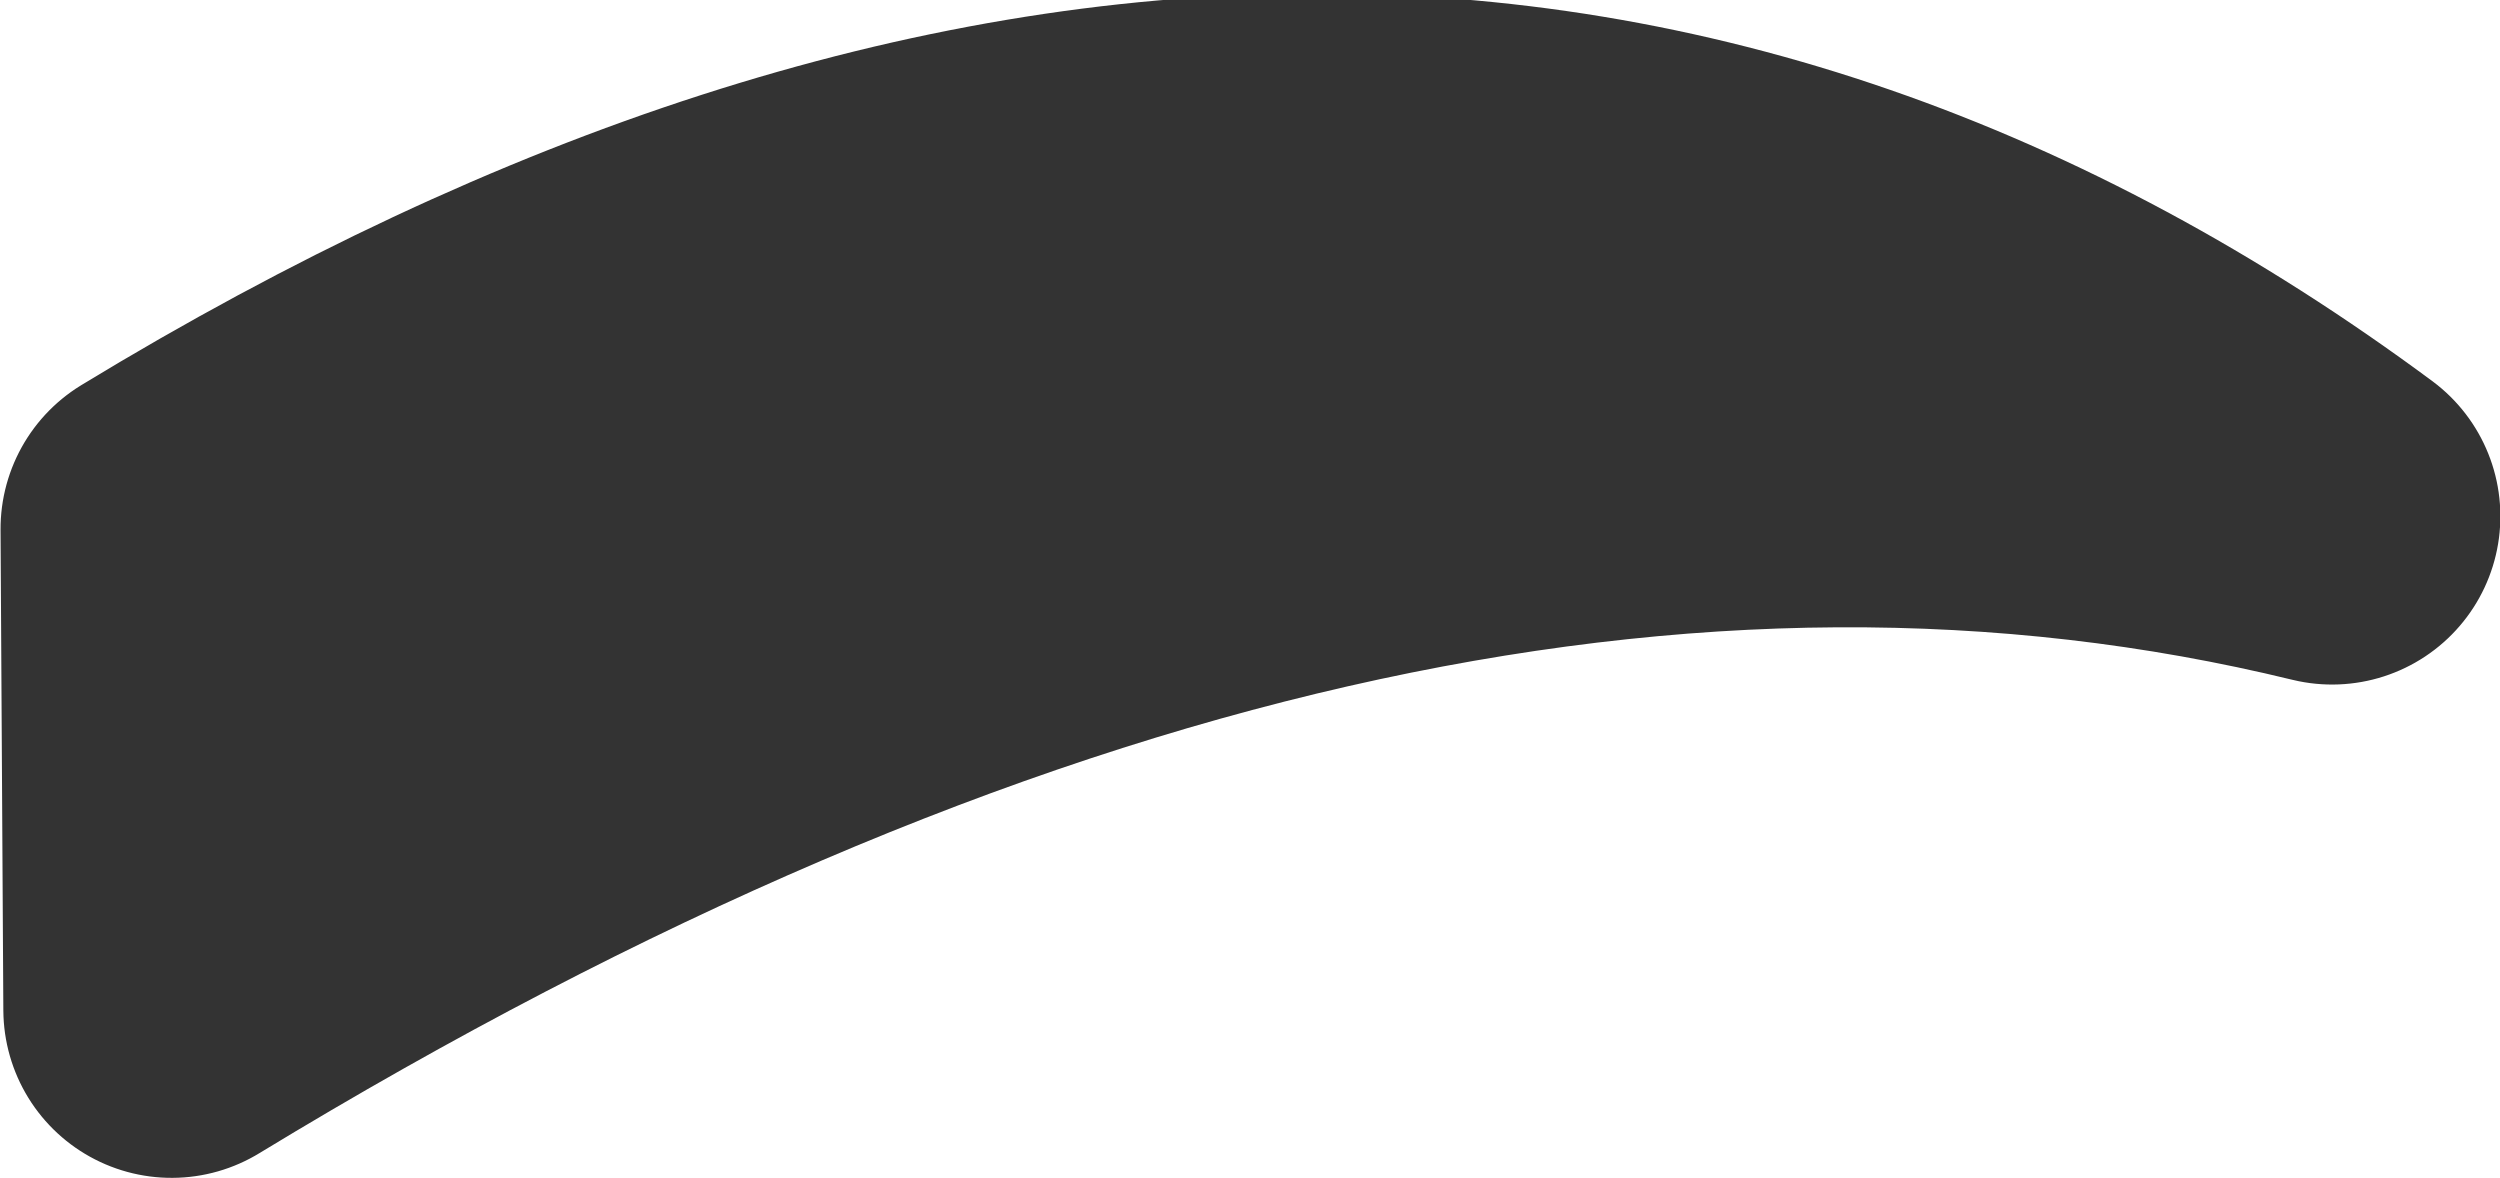 <?xml version="1.0" encoding="UTF-8" standalone="no"?>
<svg
   width="130.689"
   height="61.583"
   version="1.1"
   id="svg8"
   sodipodi:docname="beetle.svg"
   inkscape:version="1.3.2 (091e20e, 2023-11-25, custom)"
   xmlns:inkscape="http://www.inkscape.org/namespaces/inkscape"
   xmlns:sodipodi="http://sodipodi.sourceforge.net/DTD/sodipodi-0.dtd"
   xmlns="http://www.w3.org/2000/svg"
   xmlns:svg="http://www.w3.org/2000/svg">
  <defs
     id="defs8" />
  <sodipodi:namedview
     id="namedview8"
     pagecolor="#ffffff"
     bordercolor="#000000"
     borderopacity="0.25"
     inkscape:showpageshadow="2"
     inkscape:pageopacity="0.0"
     inkscape:pagecheckerboard="0"
     inkscape:deskcolor="#d1d1d1"
     inkscape:zoom="1.9568182"
     inkscape:cx="-73.333333"
     inkscape:cy="33.472706"
     inkscape:window-width="1920"
     inkscape:window-height="1057"
     inkscape:window-x="-8"
     inkscape:window-y="-8"
     inkscape:window-maximized="1"
     inkscape:current-layer="svg8"
     showguides="true" />
  <clipPath
     id="a">
    <path
       d="m 13.333,9.167 h 83.334 q 4.166,0 4.166,4.166 v 83.334 q 0,4.166 -4.166,4.166 H 13.333 q -4.166,0 -4.166,-4.166 V 13.333 q 0,-4.166 4.166,-4.166"
       id="path1" />
  </clipPath>
  <g
     clip-path="url(#a)"
     id="g8"
     transform="matrix(-2.65,2.681,-2.681,-2.65,277.119,63.783)">
    <path
       fill="#333333"
       d="M 43.215,57.357 Q 24.359,52.643 22.002,36.144 q 7.07,11.785 25.927,16.499 z"
       id="path4" />
    <path
       fill="none"
       stroke="#333333"
       stroke-linecap="round"
       stroke-linejoin="round"
       stroke-width="4.667"
       d="M 43.215,57.357 Q 24.359,52.643 22.002,36.144 q 7.07,11.785 25.927,16.499 z"
       id="path5" />
  </g>
</svg>
